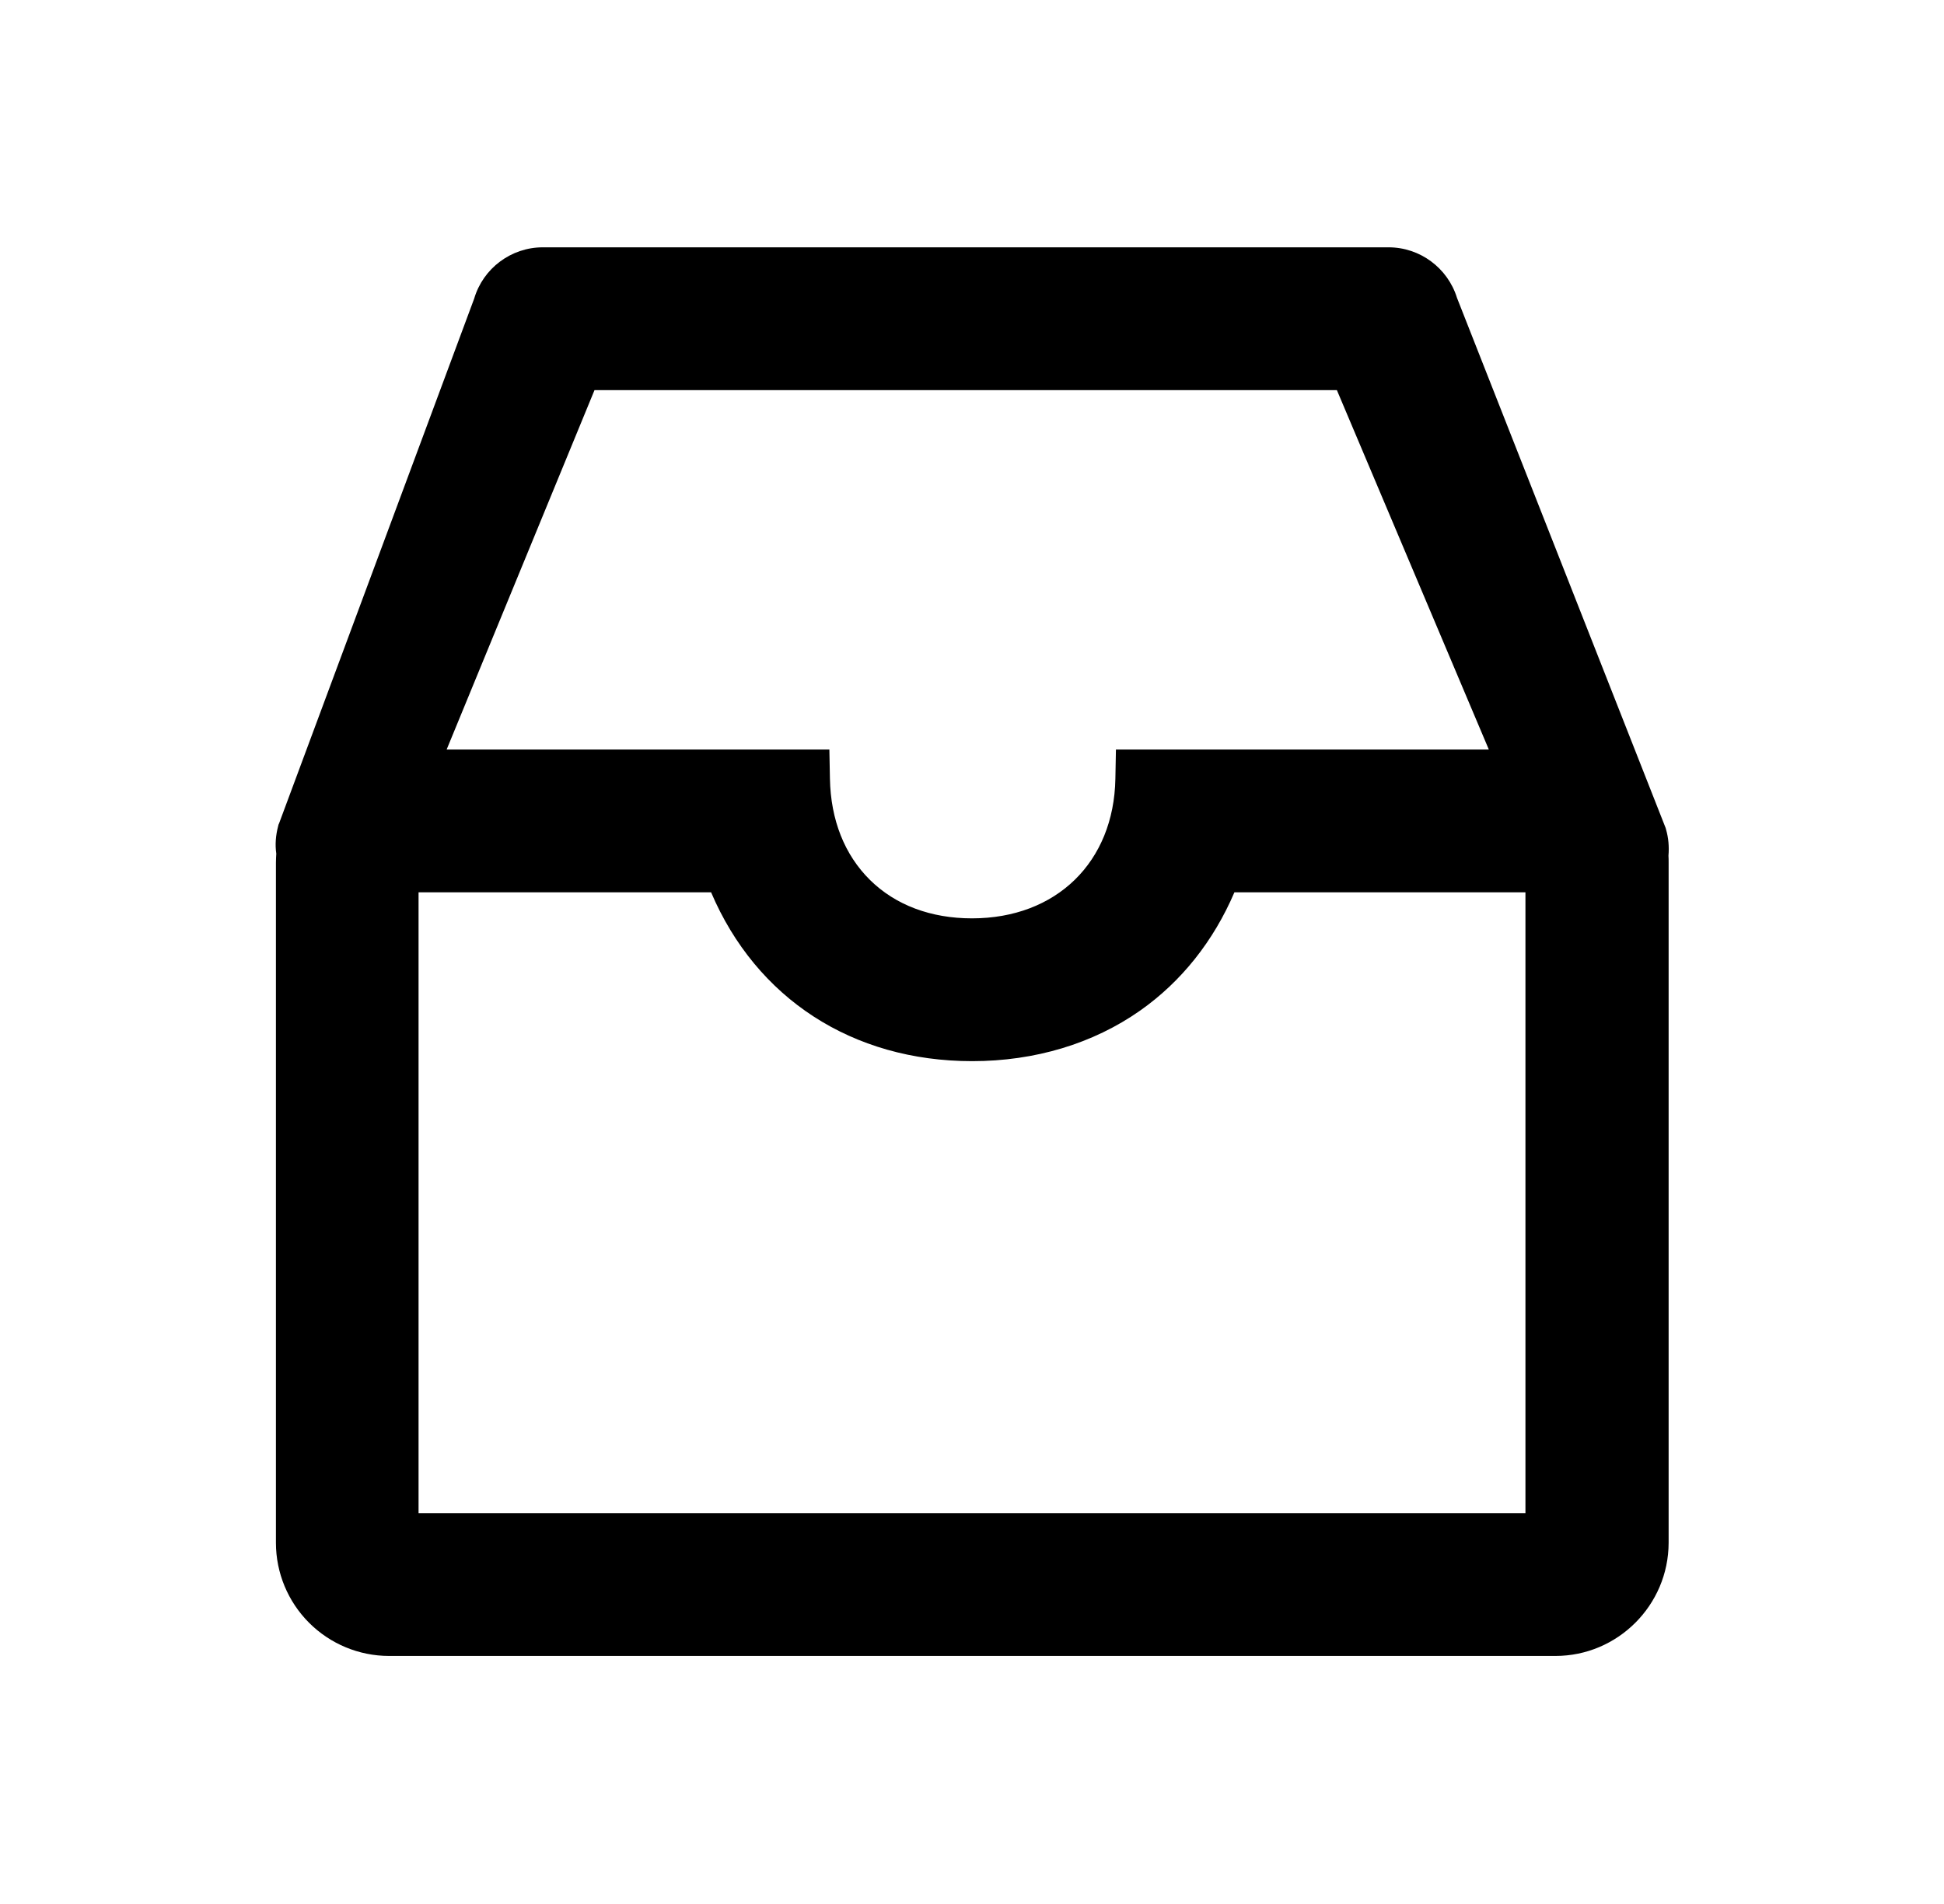 <svg width="100%" height="100%" viewBox="0 0 49 48" fill="none" xmlns="http://www.w3.org/2000/svg">
<path d="M41.994 20.911L41.984 20.874L36.725 7.51C36.491 6.755 35.792 6.235 35 6.235H13.681C12.884 6.235 12.177 6.764 11.952 7.528L7.035 20.756L7.02 20.789L7.011 20.827C6.95 21.056 6.931 21.291 6.964 21.521C6.96 21.596 6.955 21.671 6.955 21.746V38.897C6.956 39.653 7.257 40.377 7.791 40.911C8.325 41.445 9.049 41.746 9.805 41.747H39.205C40.775 41.747 42.055 40.467 42.059 38.897V21.746C42.059 21.685 42.059 21.624 42.055 21.572C42.074 21.342 42.055 21.122 41.994 20.911ZM28.128 18.896L28.114 19.631C28.077 21.736 26.624 23.152 24.5 23.152C23.464 23.152 22.574 22.819 21.931 22.186C21.289 21.553 20.938 20.672 20.919 19.631L20.905 18.896H11.258L14.985 9.835H33.697L37.527 18.896H28.128ZM10.55 22.496H17.924C19.063 25.172 21.486 26.752 24.505 26.752C26.084 26.752 27.552 26.311 28.738 25.477C29.778 24.746 30.589 23.724 31.114 22.496H38.45V38.147H10.55V22.496Z" fill="current"/>
</svg>
